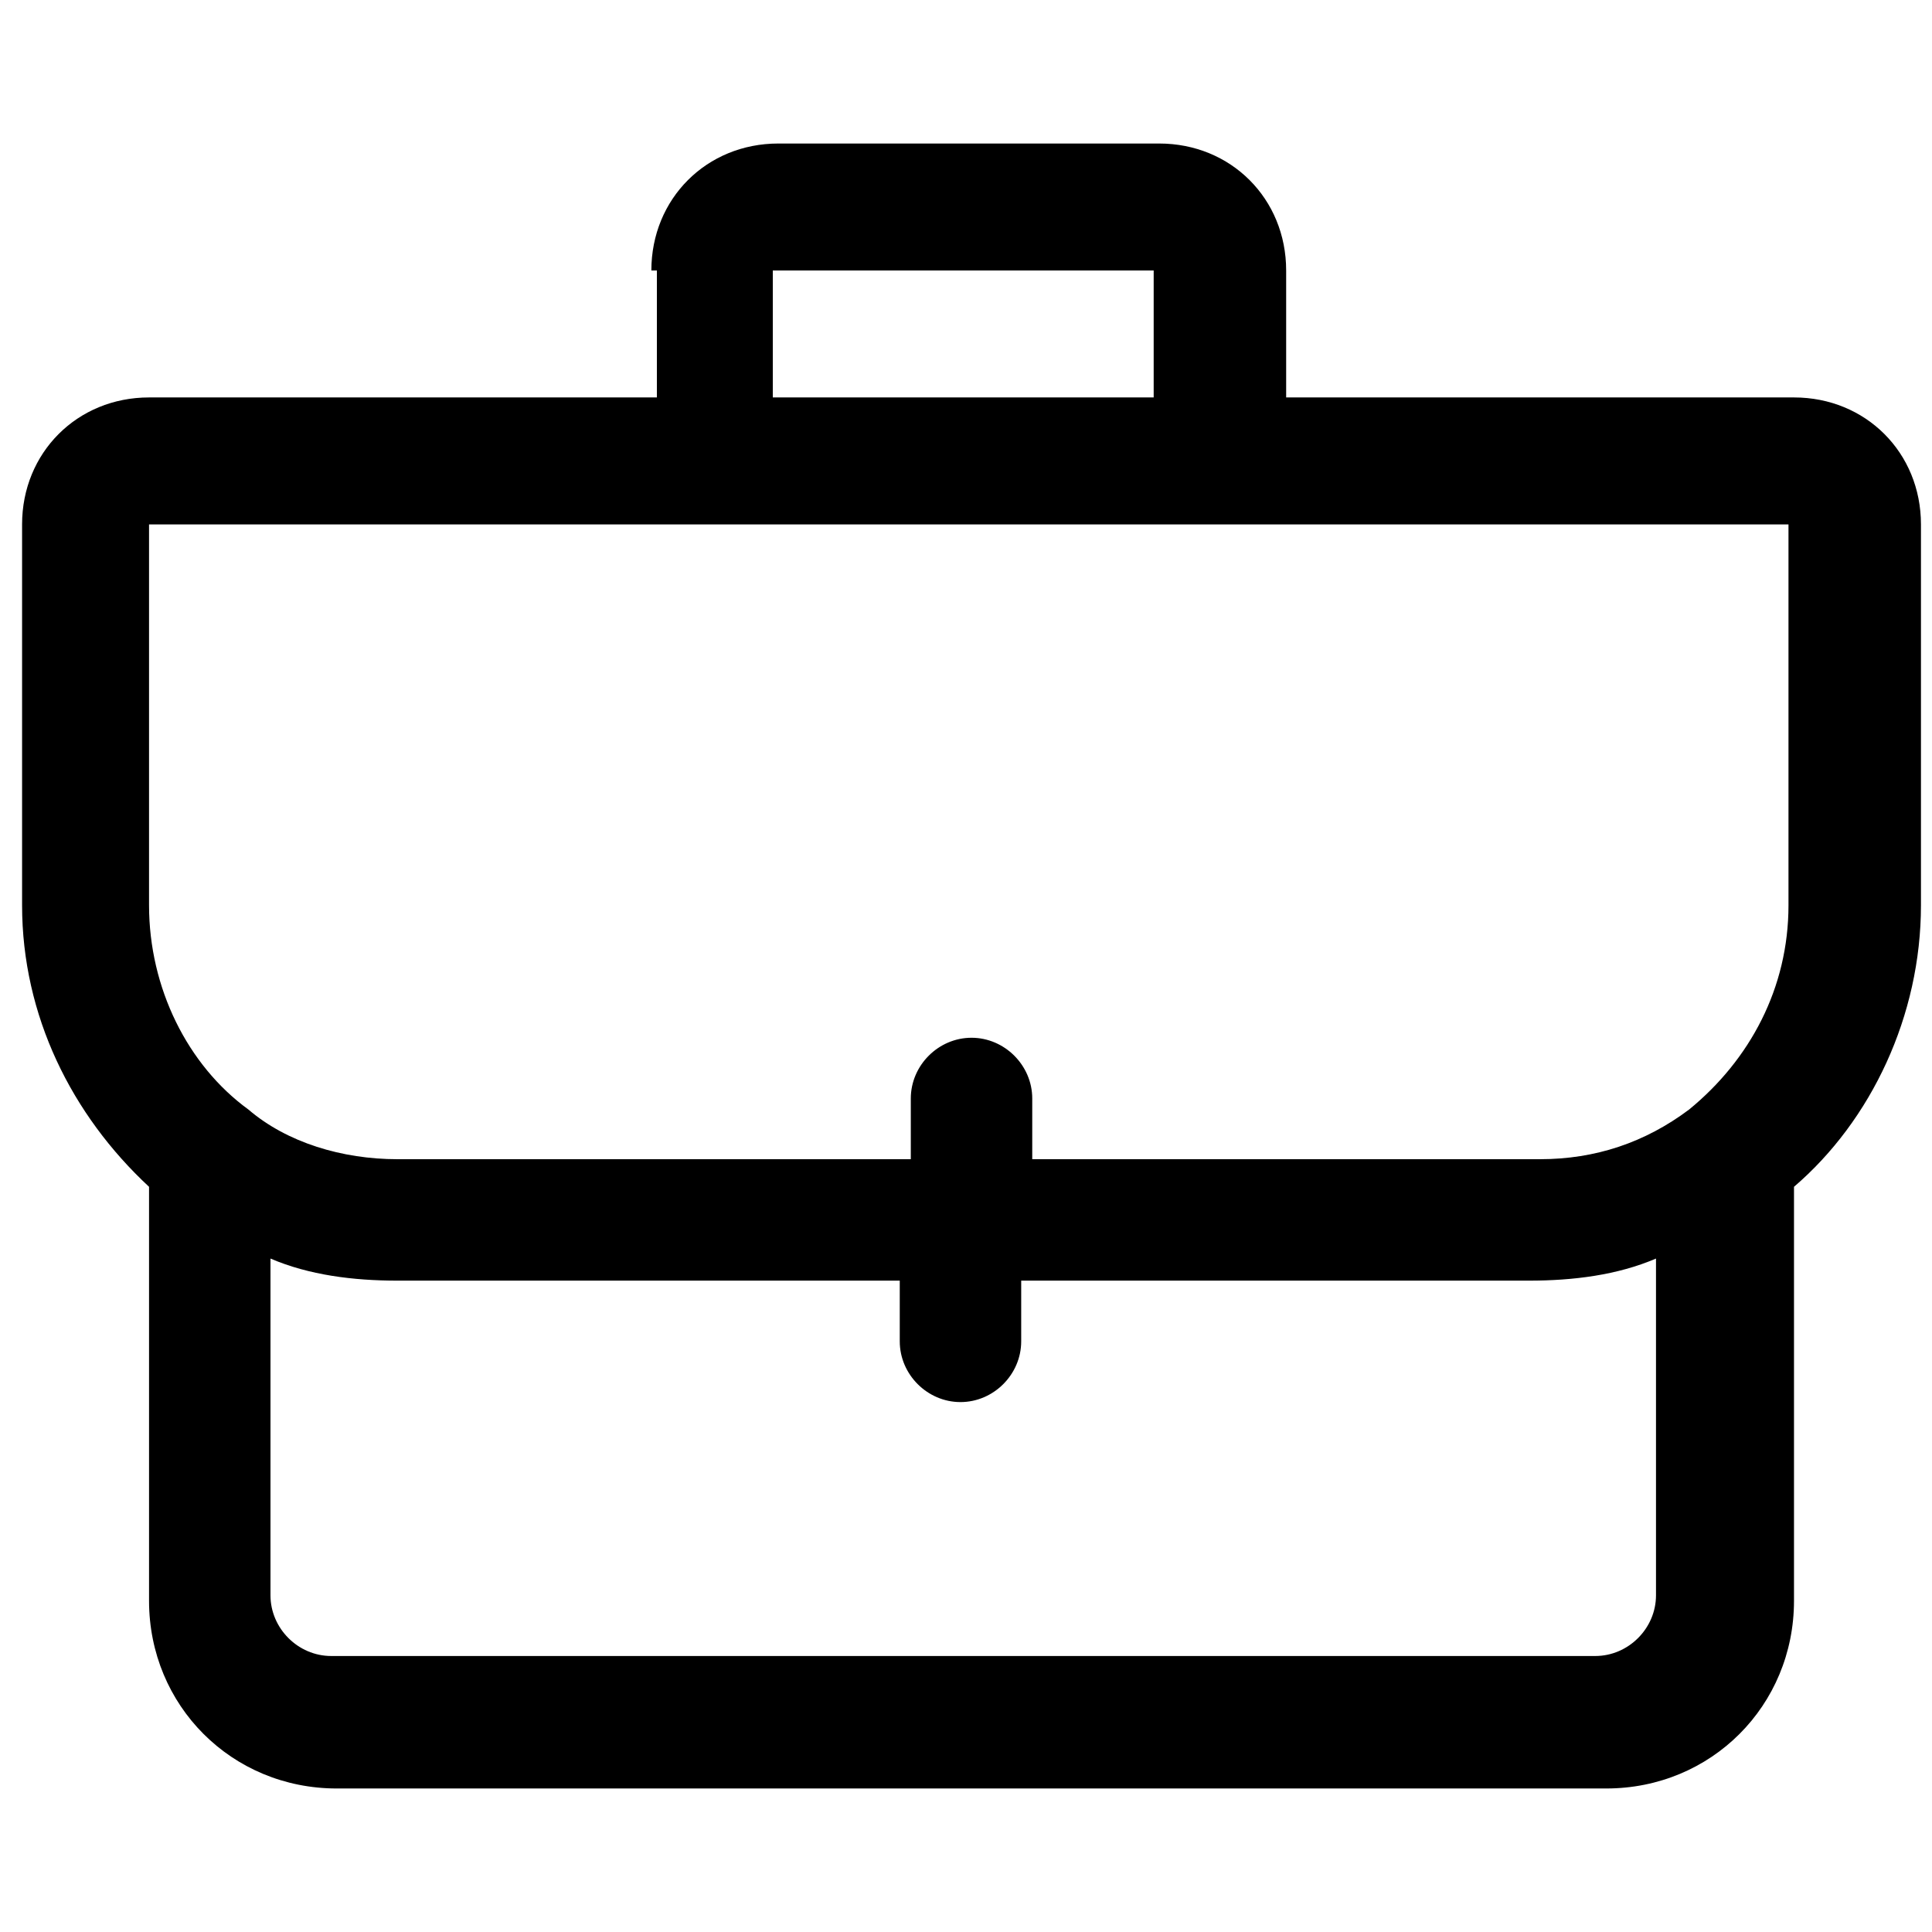 <?xml version="1.0" encoding="utf-8"?>
<!-- Generator: Adobe Illustrator 27.2.0, SVG Export Plug-In . SVG Version: 6.00 Build 0)  -->
<svg version="1.1" id="Layer_1" xmlns="http://www.w3.org/2000/svg" xmlns:xlink="http://www.w3.org/1999/xlink" x="0px" y="0px"
	 viewBox="0 0 35 35" style="enable-background:new 0 0 35 35;" xml:space="preserve">
<style type="text/css">
	.st0{fill-rule:evenodd;clip-rule:evenodd;}
</style>
<path class="st0" d="M11.8,4.9c0-1.3,1-2.3,2.3-2.3h6.9c1.3,0,2.3,1,2.3,2.3v2.3h9.2c1.3,0,2.3,1,2.3,2.3v6.9c0,2-0.9,3.9-2.3,5.1
	v7.5c0,1.9-1.5,3.4-3.4,3.4H6.1c-1.9,0-3.4-1.5-3.4-3.4v-7.5c-1.4-1.3-2.3-3.1-2.3-5.1V9.5c0-1.3,1-2.3,2.3-2.3h9.2V4.9z M20.9,4.9
	v2.3h-6.9V4.9H20.9z M2.6,9.5h9.2h1.1h9.2h1.1h9.2v6.9c0,1.5-0.7,2.8-1.8,3.7c-0.8,0.6-1.7,0.9-2.7,0.9h-9.2v-1.1
	c0-0.6-0.5-1.1-1.1-1.1s-1.1,0.5-1.1,1.1v1.1H7.2c-1,0-2-0.3-2.7-0.9c-1.1-0.8-1.8-2.2-1.8-3.7V9.5z M16.4,23.2H7.2
	c-0.8,0-1.6-0.1-2.3-0.4v6.1c0,0.6,0.5,1.1,1.1,1.1h22.9c0.6,0,1.1-0.5,1.1-1.1v-6.1c-0.7,0.3-1.5,0.4-2.3,0.4h-9.2v1.1
	c0,0.6-0.5,1.1-1.1,1.1s-1.1-0.5-1.1-1.1V23.2z"/>
</svg>
